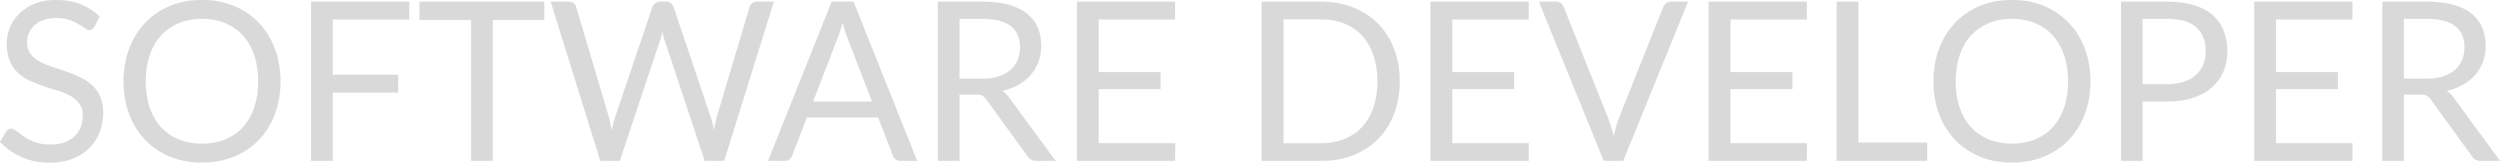 <svg width="16903" height="1099" viewBox="0 0 16903 1099" fill="none" xmlns="http://www.w3.org/2000/svg">
<path d="M638 180.25C633.5 187.75 628.5 193.5 623 197.5C618 201 611.75 202.75 604.25 202.75C595.75 202.75 585.75 198.5 574.25 190C562.75 181.5 548.25 172.25 530.75 162.25C513.75 151.75 493 142.25 468.5 133.75C444.5 125.25 415.25 121 380.75 121C348.25 121 319.5 125.5 294.5 134.5C270 143 249.25 154.75 232.25 169.75C215.75 184.75 203.25 202.5 194.75 223C186.25 243 182 264.75 182 288.25C182 318.25 189.25 343.25 203.75 363.25C218.75 382.75 238.25 399.5 262.25 413.5C286.75 427.5 314.25 439.75 344.75 450.25C375.75 460.25 407.25 470.75 439.25 481.75C471.75 492.75 503.25 505.25 533.75 519.25C564.75 532.75 592.25 550 616.25 571C640.75 592 660.25 617.75 674.75 648.25C689.75 678.75 697.25 716.25 697.25 760.75C697.25 807.75 689.25 852 673.25 893.5C657.25 934.5 633.75 970.25 602.75 1000.75C572.25 1031.25 534.5 1055.25 489.5 1072.75C445 1090.25 394.25 1099 337.25 1099C267.25 1099 203.75 1086.5 146.75 1061.5C89.75 1036 41 1001.75 0.5 958.75L42.5 889.75C46.5 884.25 51.25 879.75 56.75 876.25C62.75 872.25 69.25 870.25 76.25 870.25C82.75 870.25 90 873 98 878.5C106.5 883.5 116 890 126.5 898C137 906 149 914.75 162.5 924.25C176 933.75 191.25 942.5 208.25 950.5C225.75 958.5 245.5 965.25 267.5 970.75C289.5 975.75 314.25 978.25 341.75 978.25C376.25 978.25 407 973.5 434 964C461 954.5 483.75 941.25 502.25 924.25C521.25 906.75 535.75 886 545.75 862C555.75 838 560.75 811.25 560.75 781.75C560.75 749.25 553.25 722.75 538.25 702.25C523.75 681.25 504.5 663.75 480.5 649.75C456.5 635.75 429 624 398 614.5C367 604.5 335.5 594.5 303.5 584.5C271.5 574 240 562 209 548.5C178 535 150.5 517.5 126.5 496C102.5 474.5 83 447.75 68 415.75C53.5 383.25 46.25 343.25 46.25 295.75C46.25 257.75 53.5 221 68 185.5C83 150 104.5 118.5 132.5 91C161 63.5 195.75 41.5 236.75 25C278.25 8.5 325.75 0.25 379.25 0.25C439.25 0.25 493.75 9.75 542.75 28.75C592.25 47.75 635.75 75.25 673.25 111.25L638 180.25ZM1895.7 550C1895.7 630.5 1882.95 704.5 1857.45 772C1831.95 839 1795.95 896.75 1749.45 945.25C1702.95 993.75 1646.95 1031.5 1581.45 1058.5C1516.45 1085 1444.45 1098.25 1365.45 1098.25C1286.45 1098.25 1214.45 1085 1149.45 1058.5C1084.45 1031.5 1028.7 993.75 982.203 945.25C935.703 896.75 899.703 839 874.203 772C848.703 704.5 835.953 630.5 835.953 550C835.953 469.5 848.703 395.75 874.203 328.75C899.703 261.25 935.703 203.25 982.203 154.75C1028.7 105.75 1084.45 67.75 1149.45 40.75C1214.45 13.75 1286.45 0.25 1365.45 0.25C1444.45 0.25 1516.45 13.75 1581.45 40.75C1646.95 67.75 1702.95 105.75 1749.45 154.75C1795.95 203.25 1831.95 261.25 1857.45 328.75C1882.95 395.75 1895.7 469.5 1895.7 550ZM1746.45 550C1746.45 484 1737.45 424.75 1719.45 372.25C1701.45 319.75 1675.95 275.5 1642.95 239.5C1609.95 203 1569.95 175 1522.95 155.5C1475.95 136 1423.45 126.25 1365.45 126.25C1307.95 126.25 1255.7 136 1208.7 155.5C1161.7 175 1121.45 203 1087.95 239.5C1054.95 275.5 1029.45 319.75 1011.45 372.25C993.453 424.75 984.453 484 984.453 550C984.453 616 993.453 675.25 1011.45 727.75C1029.45 779.75 1054.95 824 1087.95 860.5C1121.45 896.5 1161.7 924.25 1208.7 943.75C1255.7 962.75 1307.95 972.25 1365.45 972.25C1423.45 972.25 1475.95 962.75 1522.95 943.75C1569.95 924.25 1609.95 896.5 1642.95 860.5C1675.95 824 1701.45 779.75 1719.45 727.75C1737.45 675.25 1746.45 616 1746.45 550ZM2249.38 130.75V506.5H2691.13V625H2249.38V1087H2103.88V12.25H2766.13V130.75H2249.38ZM3678.77 134.5H3330.77V1087H3186.02V134.5H2837.27V12.25H3678.77V134.5ZM5231 12.25L4895.75 1087H4765.25L4493 267.25C4490.5 259.25 4488 250.75 4485.5 241.75C4483.5 232.75 4481.25 223.25 4478.75 213.25C4476.25 223.25 4473.75 232.75 4471.25 241.75C4468.75 250.75 4466.25 259.25 4463.75 267.25L4190 1087H4059.5L3724.25 12.25H3845C3858 12.25 3868.75 15.5 3877.25 22C3886.25 28.5 3892 36.75 3894.5 46.75L4116.5 793.75C4120 807.25 4123.25 821.75 4126.25 837.25C4129.75 852.75 4133 869.25 4136 886.75C4139.5 869.25 4143 852.75 4146.5 837.25C4150.5 821.25 4154.75 806.75 4159.25 793.75L4412 46.75C4415 38.25 4420.75 30.5 4429.25 23.5C4438.25 16 4449 12.25 4461.5 12.25H4503.5C4516.5 12.25 4527 15.5 4535 22C4543 28.5 4549 36.75 4553 46.75L4805 793.75C4809.5 806.75 4813.5 820.75 4817 835.75C4821 850.75 4824.75 866.5 4828.25 883C4830.75 866.5 4833.5 850.75 4836.5 835.75C4839.5 820.75 4842.75 806.75 4846.25 793.75L5069 46.75C5071.5 37.75 5077 29.75 5085.5 22.75C5094.5 15.75 5105.25 12.25 5117.75 12.25H5231ZM5897.28 688L5728.53 250.75C5723.53 237.75 5718.28 222.75 5712.78 205.75C5707.28 188.25 5702.03 169.75 5697.03 150.25C5686.53 190.75 5675.78 224.5 5664.78 251.5L5496.03 688H5897.28ZM6200.28 1087H6087.78C6074.78 1087 6064.28 1083.75 6056.28 1077.25C6048.28 1070.75 6042.28 1062.5 6038.28 1052.5L5937.78 793H5455.53L5355.03 1052.5C5352.03 1061.5 5346.28 1069.5 5337.78 1076.5C5329.28 1083.5 5318.78 1087 5306.28 1087H5193.78L5623.53 12.25H5770.53L6200.28 1087ZM6639.42 532.75C6681.42 532.75 6718.42 527.75 6750.42 517.75C6782.92 507.25 6809.92 492.75 6831.42 474.25C6853.42 455.25 6869.92 432.75 6880.92 406.75C6891.92 380.75 6897.42 352 6897.42 320.5C6897.42 256.5 6876.42 208.25 6834.42 175.75C6792.42 143.25 6729.42 127 6645.42 127H6486.42V532.75H6639.42ZM7135.92 1087H7006.92C6980.42 1087 6960.92 1076.75 6948.42 1056.25L6669.42 672.25C6660.92 660.25 6651.67 651.75 6641.67 646.75C6632.17 641.25 6617.17 638.5 6596.67 638.5H6486.42V1087H6341.67V12.25H6645.42C6713.42 12.25 6772.17 19.25 6821.67 33.25C6871.17 46.75 6911.92 66.5 6943.92 92.5C6976.42 118.5 7000.42 150 7015.92 187C7031.42 223.5 7039.17 264.5 7039.17 310C7039.17 348 7033.17 383.5 7021.17 416.5C7009.17 449.5 6991.67 479.25 6968.67 505.75C6946.17 531.75 6918.42 554 6885.42 572.5C6852.92 591 6815.92 605 6774.42 614.5C6792.92 625 6808.92 640.25 6822.42 660.25L7135.92 1087ZM7945.1 968.5L7944.35 1087H7282.1V12.25H7944.35V130.75H7427.6V487.75H7846.1V601.75H7427.6V968.5H7945.1ZM9463.11 550C9463.11 630.5 9450.36 703.75 9424.86 769.75C9399.36 835.75 9363.36 892.25 9316.86 939.25C9270.36 986.25 9214.36 1022.75 9148.86 1048.75C9083.86 1074.25 9011.86 1087 8932.86 1087H8531.61V12.25H8932.86C9011.86 12.25 9083.86 25.25 9148.86 51.25C9214.36 76.75 9270.36 113.25 9316.86 160.75C9363.36 207.75 9399.36 264.25 9424.86 330.25C9450.36 396.25 9463.11 469.5 9463.11 550ZM9313.86 550C9313.86 484 9304.86 425 9286.86 373C9268.86 321 9243.36 277 9210.36 241C9177.36 205 9137.36 177.5 9090.36 158.5C9043.36 139.5 8990.86 130 8932.86 130H8677.11V969.25H8932.86C8990.86 969.25 9043.36 959.75 9090.36 940.75C9137.36 921.75 9177.36 894.5 9210.36 859C9243.36 823 9268.86 779 9286.86 727C9304.86 675 9313.86 616 9313.86 550ZM10335.7 968.5L10335 1087H9672.72V12.25H10335V130.75H9818.22V487.75H10236.7V601.75H9818.22V968.5H10335.7ZM11412.2 12.25L10974.2 1087H10843.7L10405.7 12.25H10521.9C10534.9 12.25 10545.4 15.5 10553.4 22C10561.4 28.5 10567.4 36.75 10571.4 46.75L10874.4 805C10880.9 822 10887.2 840.5 10893.2 860.5C10899.7 880.5 10905.4 901.5 10910.4 923.5C10915.4 901.5 10920.7 880.5 10926.2 860.5C10931.7 840.5 10937.7 822 10944.2 805L11246.4 46.75C11249.4 38.25 11255.2 30.5 11263.7 23.5C11272.7 16 11283.4 12.25 11295.9 12.25H11412.2ZM12216.6 968.5L12215.8 1087H11553.6V12.25H12215.8V130.75H11699.1V487.75H12117.6V601.75H11699.1V968.5H12216.6ZM13029.1 964.75V1087H12419.3V12.25H12564.1V964.75H13029.1ZM14133 550C14133 630.5 14120.3 704.5 14094.8 772C14069.3 839 14033.3 896.75 13986.8 945.25C13940.3 993.75 13884.3 1031.5 13818.8 1058.5C13753.8 1085 13681.8 1098.25 13602.8 1098.25C13523.8 1098.25 13451.8 1085 13386.8 1058.5C13321.8 1031.5 13266 993.75 13219.5 945.25C13173 896.75 13137 839 13111.5 772C13086 704.5 13073.3 630.5 13073.3 550C13073.3 469.5 13086 395.75 13111.5 328.75C13137 261.25 13173 203.25 13219.5 154.75C13266 105.75 13321.8 67.75 13386.8 40.75C13451.8 13.75 13523.8 0.25 13602.8 0.25C13681.8 0.25 13753.8 13.75 13818.8 40.75C13884.3 67.75 13940.3 105.75 13986.8 154.75C14033.3 203.25 14069.3 261.25 14094.8 328.75C14120.3 395.75 14133 469.5 14133 550ZM13983.8 550C13983.8 484 13974.8 424.75 13956.8 372.25C13938.8 319.75 13913.3 275.5 13880.3 239.5C13847.3 203 13807.3 175 13760.3 155.5C13713.3 136 13660.8 126.25 13602.8 126.25C13545.3 126.25 13493 136 13446 155.5C13399 175 13358.8 203 13325.3 239.5C13292.3 275.5 13266.8 319.75 13248.8 372.25C13230.8 424.75 13221.8 484 13221.8 550C13221.8 616 13230.8 675.25 13248.8 727.75C13266.8 779.75 13292.3 824 13325.3 860.5C13358.8 896.5 13399 924.25 13446 943.75C13493 962.75 13545.3 972.25 13602.8 972.25C13660.8 972.25 13713.3 962.75 13760.3 943.75C13807.3 924.25 13847.3 896.5 13880.3 860.5C13913.3 824 13938.8 779.75 13956.8 727.75C13974.8 675.25 13983.8 616 13983.8 550ZM14658.4 569.5C14699.9 569.5 14736.4 564 14767.9 553C14799.9 542 14826.7 526.75 14848.2 507.25C14870.2 487.25 14886.7 463.5 14897.7 436C14908.7 408.5 14914.2 378.25 14914.2 345.25C14914.2 276.75 14892.9 223.25 14850.4 184.75C14808.4 146.25 14744.4 127 14658.4 127H14485.9V569.5H14658.4ZM14658.4 12.25C14726.4 12.25 14785.4 20.25 14835.4 36.25C14885.9 51.75 14927.7 74 14960.7 103C14993.7 132 15018.2 167 15034.2 208C15050.7 249 15058.9 294.75 15058.9 345.25C15058.9 395.25 15050.2 441 15032.7 482.5C15015.2 524 14989.4 559.75 14955.4 589.75C14921.9 619.75 14880.2 643.25 14830.2 660.25C14780.7 676.75 14723.4 685 14658.4 685H14485.9V1087H14341.2V12.25H14658.4ZM15905.1 968.5L15904.3 1087H15242.1V12.25H15904.3V130.75H15387.6V487.75H15806.1V601.75H15387.6V968.5H15905.1ZM16405.5 532.75C16447.5 532.75 16484.5 527.75 16516.5 517.75C16549 507.25 16576 492.75 16597.5 474.25C16619.5 455.25 16636 432.75 16647 406.75C16658 380.75 16663.5 352 16663.5 320.5C16663.5 256.5 16642.5 208.25 16600.5 175.75C16558.5 143.25 16495.5 127 16411.5 127H16252.5V532.75H16405.5ZM16902 1087H16773C16746.5 1087 16727 1076.75 16714.5 1056.25L16435.5 672.25C16427 660.25 16417.8 651.75 16407.8 646.75C16398.3 641.25 16383.3 638.5 16362.8 638.5H16252.5V1087H16107.8V12.25H16411.5C16479.5 12.25 16538.3 19.25 16587.8 33.25C16637.3 46.75 16678 66.5 16710 92.5C16742.5 118.5 16766.5 150 16782 187C16797.5 223.5 16805.3 264.5 16805.3 310C16805.3 348 16799.3 383.5 16787.3 416.5C16775.3 449.5 16757.8 479.25 16734.8 505.75C16712.3 531.75 16684.5 554 16651.5 572.5C16619 591 16582 605 16540.5 614.5C16559 625 16575 640.25 16588.5 660.25L16902 1087Z" fill="#D9D9D9"/>
<path d="M638 180.25L638.858 180.764L638.875 180.735L638.891 180.705L638 180.25ZM623 197.5L623.573 198.319L623.581 198.314L623.588 198.309L623 197.5ZM574.25 190L574.844 189.196L574.844 189.196L574.25 190ZM530.75 162.25L530.225 163.101L530.239 163.11L530.254 163.118L530.75 162.25ZM468.5 133.75L468.166 134.693L468.172 134.695L468.5 133.75ZM294.5 134.5L294.828 135.445L294.839 135.441L294.5 134.5ZM232.25 169.75L231.588 169L231.583 169.005L231.577 169.01L232.25 169.75ZM194.75 223L195.67 223.391L195.674 223.383L194.75 223ZM203.75 363.25L202.94 363.837L202.949 363.848L202.957 363.86L203.75 363.25ZM262.25 413.5L261.746 414.364L261.754 414.368L262.25 413.5ZM344.75 450.25L344.425 451.196L344.434 451.199L344.443 451.202L344.75 450.25ZM439.25 481.75L438.925 482.696L438.929 482.697L439.25 481.75ZM533.75 519.25L533.333 520.159L533.342 520.163L533.351 520.167L533.75 519.25ZM616.25 571L615.591 571.753L615.599 571.759L616.25 571ZM674.75 648.25L673.847 648.679L673.853 648.691L674.75 648.25ZM673.25 893.5L674.182 893.864L674.183 893.86L673.25 893.5ZM602.75 1000.75L602.049 1000.04L602.043 1000.04L602.75 1000.75ZM489.5 1072.75L489.138 1071.82L489.134 1071.82L489.5 1072.75ZM146.75 1061.5L146.342 1062.41L146.348 1062.42L146.75 1061.5ZM0.5 958.75L-0.354 958.23L-0.75 958.881L-0.228 959.436L0.5 958.75ZM42.5 889.75L41.691 889.162L41.667 889.195L41.646 889.23L42.5 889.75ZM56.75 876.25L57.287 877.094L57.296 877.088L57.305 877.082L56.75 876.25ZM98 878.5L97.433 879.324L97.463 879.344L97.493 879.362L98 878.5ZM126.5 898L125.894 898.795L125.894 898.795L126.5 898ZM162.5 924.25L161.925 925.068L161.925 925.068L162.5 924.25ZM208.25 950.5L207.824 951.405L207.834 951.409L208.25 950.5ZM267.5 970.75L267.257 971.72L267.268 971.723L267.278 971.725L267.5 970.75ZM434 964L434.332 964.943L434.332 964.943L434 964ZM502.25 924.25L502.927 924.986L502.927 924.986L502.25 924.25ZM538.25 702.25L537.427 702.818L537.435 702.829L537.443 702.841L538.25 702.25ZM398 614.5L397.693 615.452L397.7 615.454L397.707 615.456L398 614.5ZM303.5 584.5L303.188 585.45L303.195 585.452L303.202 585.454L303.5 584.5ZM126.5 496L127.167 495.255L127.167 495.255L126.5 496ZM68 415.75L67.087 416.157L67.091 416.166L67.094 416.174L68 415.75ZM68 185.5L67.079 185.111L67.074 185.122L68 185.5ZM132.5 91L131.806 90.28L131.799 90.287L132.5 91ZM236.75 25L236.381 24.071L236.377 24.072L236.75 25ZM542.75 28.75L542.388 29.682L542.392 29.684L542.75 28.75ZM673.25 111.25L674.141 111.705L674.479 111.043L673.943 110.529L673.25 111.25ZM637.143 179.735C632.693 187.152 627.777 192.789 622.412 196.691L623.588 198.309C629.223 194.211 634.307 188.348 638.858 180.764L637.143 179.735ZM622.427 196.681C617.63 200.038 611.592 201.75 604.25 201.75V203.75C611.908 203.75 618.37 201.961 623.573 198.319L622.427 196.681ZM604.25 201.75C596.066 201.75 586.279 197.647 574.844 189.196L573.656 190.804C585.221 199.353 595.434 203.75 604.25 203.75V201.75ZM574.844 189.196C563.303 180.665 548.768 171.394 531.246 161.382L530.254 163.118C547.732 173.106 562.197 182.335 573.656 190.804L574.844 189.196ZM531.276 161.399C514.198 150.851 493.378 141.323 468.828 132.805L468.172 134.695C492.622 143.177 513.302 152.649 530.225 163.101L531.276 161.399ZM468.834 132.807C444.696 124.259 415.326 120 380.75 120V122C415.174 122 444.304 126.241 468.166 134.693L468.834 132.807ZM380.75 120C348.159 120 319.291 124.512 294.161 133.559L294.839 135.441C319.709 126.488 348.341 122 380.75 122V120ZM294.172 133.555C269.567 142.092 248.699 153.903 231.588 169L232.912 170.5C249.801 155.597 270.433 143.908 294.828 135.445L294.172 133.555ZM231.577 169.01C214.969 184.109 202.383 201.98 193.826 222.617L195.674 223.383C204.117 203.02 216.531 185.391 232.923 170.49L231.577 169.01ZM193.83 222.609C185.273 242.742 181 264.627 181 288.25H183C183 264.873 187.227 243.258 195.67 223.391L193.83 222.609ZM181 288.25C181 318.415 188.292 343.632 202.94 363.837L204.56 362.663C190.208 342.868 183 318.085 183 288.25H181ZM202.957 363.86C218.046 383.475 237.649 400.307 261.746 414.364L262.754 412.636C238.851 398.693 219.454 382.025 204.543 362.64L202.957 363.86ZM261.754 414.368C286.315 428.403 313.874 440.678 344.425 451.196L345.076 449.304C314.626 438.822 287.185 426.597 262.746 412.632L261.754 414.368ZM344.443 451.202C375.437 461.2 406.931 471.698 438.925 482.696L439.575 480.804C407.569 469.802 376.063 459.3 345.057 449.298L344.443 451.202ZM438.929 482.697C471.397 493.686 502.865 506.174 533.333 520.159L534.167 518.341C503.635 504.326 472.103 491.814 439.571 480.803L438.929 482.697ZM533.351 520.167C564.262 533.628 591.674 550.824 615.592 571.753L616.909 570.247C592.827 549.176 565.238 531.872 534.149 518.333L533.351 520.167ZM615.599 571.759C639.988 592.664 659.404 618.3 673.847 648.679L675.653 647.821C661.096 617.2 641.512 591.336 616.901 570.241L615.599 571.759ZM673.853 648.691C688.768 679.018 696.25 716.358 696.25 760.75H698.25C698.25 716.142 690.732 678.482 675.647 647.809L673.853 648.691ZM696.25 760.75C696.25 807.634 688.27 851.761 672.317 893.14L674.183 893.86C690.23 852.239 698.25 807.866 698.25 760.75H696.25ZM672.318 893.136C656.369 934.007 632.947 969.637 602.049 1000.04L603.451 1001.46C634.553 970.863 658.131 934.993 674.182 893.864L672.318 893.136ZM602.043 1000.04C571.652 1030.43 534.024 1054.36 489.138 1071.82L489.862 1073.68C534.976 1056.14 572.848 1032.07 603.457 1001.46L602.043 1000.04ZM489.134 1071.82C444.771 1089.27 394.148 1098 337.25 1098V1100C394.352 1100 445.229 1091.23 489.866 1073.68L489.134 1071.82ZM337.25 1098C267.371 1098 204.01 1085.52 147.152 1060.58L146.348 1062.42C203.49 1087.48 267.129 1100 337.25 1100V1098ZM147.158 1060.59C90.272 1035.14 41.632 1000.96 1.228 958.064L-0.228 959.436C40.368 1002.54 89.228 1036.86 146.342 1062.41L147.158 1060.59ZM1.354 959.27L43.354 890.27L41.646 889.23L-0.354 958.23L1.354 959.27ZM43.309 890.338C47.238 884.935 51.897 880.523 57.287 877.094L56.213 875.406C50.603 878.977 45.762 883.565 41.691 889.162L43.309 890.338ZM57.305 877.082C63.146 873.188 69.454 871.25 76.25 871.25V869.25C69.046 869.25 62.354 871.312 56.195 875.418L57.305 877.082ZM76.25 871.25C82.471 871.25 89.523 873.885 97.433 879.324L98.567 877.676C90.477 872.115 83.029 869.25 76.25 869.25V871.25ZM97.493 879.362C105.949 884.336 115.416 890.812 125.894 898.795L127.106 897.205C116.584 889.188 107.051 882.664 98.507 877.638L97.493 879.362ZM125.894 898.795C136.406 906.805 148.417 915.562 161.925 925.068L163.075 923.432C149.583 913.938 137.594 905.195 127.106 897.205L125.894 898.795ZM161.925 925.068C175.478 934.605 190.779 943.383 207.824 951.405L208.676 949.595C191.721 941.616 176.522 932.895 163.075 923.432L161.925 925.068ZM207.834 951.409C225.399 959.439 245.208 966.208 267.257 971.72L267.743 969.78C245.792 964.292 226.101 957.561 208.666 949.591L207.834 951.409ZM267.278 971.725C289.365 976.745 314.191 979.25 341.75 979.25V977.25C314.309 977.25 289.635 974.755 267.722 969.775L267.278 971.725ZM341.75 979.25C376.341 979.25 407.206 974.488 434.332 964.943L433.668 963.057C406.794 972.512 376.159 977.25 341.75 977.25V979.25ZM434.332 964.943C461.442 955.405 484.314 942.09 502.927 924.986L501.573 923.514C483.186 940.41 460.558 953.595 433.668 963.057L434.332 964.943ZM502.927 924.986C522.034 907.387 536.618 886.517 546.673 862.385L544.827 861.615C534.882 885.483 520.466 906.113 501.573 923.514L502.927 924.986ZM546.673 862.385C556.73 838.247 561.75 811.364 561.75 781.75H559.75C559.75 811.136 554.77 837.753 544.827 861.615L546.673 862.385ZM561.75 781.75C561.75 749.097 554.214 722.373 539.057 701.659L537.443 702.841C552.286 723.127 559.75 749.403 559.75 781.75H561.75ZM539.073 701.682C524.482 680.551 505.119 662.953 481.004 648.886L479.996 650.614C503.881 664.546 523.018 681.949 537.427 702.818L539.073 701.682ZM481.004 648.886C456.927 634.842 429.355 623.063 398.293 613.544L397.707 615.456C428.645 624.937 456.073 636.658 479.996 650.614L481.004 648.886ZM398.307 613.548C367.304 603.547 335.801 593.546 303.798 583.546L303.202 585.454C335.199 595.454 366.696 605.453 397.693 615.452L398.307 613.548ZM303.812 583.55C271.842 573.06 240.371 561.071 209.399 547.583L208.601 549.417C239.629 562.929 271.158 574.94 303.188 585.45L303.812 583.55ZM209.399 547.583C178.492 534.124 151.084 516.68 127.167 495.255L125.833 496.745C149.916 518.32 177.508 535.876 208.601 549.417L209.399 547.583ZM127.167 495.255C103.277 473.853 83.854 447.216 68.906 415.326L67.094 416.174C82.146 448.284 101.723 475.147 125.833 496.745L127.167 495.255ZM68.913 415.343C54.486 383.006 47.25 343.154 47.25 295.75H45.25C45.25 343.346 52.514 383.494 67.087 416.157L68.913 415.343ZM47.25 295.75C47.25 257.881 54.474 221.259 68.926 185.878L67.074 185.122C52.526 220.741 45.25 257.619 45.25 295.75H47.25ZM68.921 185.889C83.869 150.513 105.293 119.123 133.201 91.713L131.799 90.287C103.707 117.877 82.131 149.487 67.079 185.111L68.921 185.889ZM133.194 91.72C161.592 64.319 196.229 42.385 237.123 25.928L236.377 24.072C195.271 40.615 160.408 62.681 131.806 90.28L133.194 91.72ZM237.119 25.929C278.481 9.484 325.852 1.25 379.25 1.25V-0.75C325.648 -0.75 278.019 7.516 236.381 24.071L237.119 25.929ZM379.25 1.25C439.144 1.25 493.519 10.733 542.388 29.682L543.112 27.818C493.981 8.767 439.356 -0.75 379.25 -0.75V1.25ZM542.392 29.684C591.77 48.637 635.156 76.066 672.558 111.971L673.943 110.529C636.344 74.434 592.73 46.863 543.108 27.816L542.392 29.684ZM672.36 110.795L637.11 179.795L638.891 180.705L674.141 111.705L672.36 110.795ZM1857.45 772L1858.39 772.356L1858.39 772.353L1857.45 772ZM1749.45 945.25L1748.73 944.558L1748.73 944.558L1749.45 945.25ZM1581.45 1058.5L1581.83 1059.43L1581.83 1059.42L1581.45 1058.5ZM1149.45 1058.5L1149.07 1059.42L1149.08 1059.43L1149.45 1058.5ZM982.203 945.25L981.481 945.942L981.481 945.942L982.203 945.25ZM874.203 772L873.268 772.353L873.269 772.356L874.203 772ZM874.203 328.75L875.138 329.106L875.139 329.103L874.203 328.75ZM982.203 154.75L982.925 155.442L982.928 155.438L982.203 154.75ZM1581.45 40.75L1581.07 41.673L1581.07 41.675L1581.45 40.75ZM1749.45 154.75L1748.73 155.438L1748.73 155.442L1749.45 154.75ZM1857.45 328.75L1856.52 329.103L1856.52 329.106L1857.45 328.75ZM1642.95 239.5L1642.21 240.171L1642.22 240.176L1642.95 239.5ZM1522.95 155.5L1523.34 154.576L1523.34 154.576L1522.95 155.5ZM1208.7 155.5L1208.32 154.576L1208.32 154.576L1208.7 155.5ZM1087.95 239.5L1087.22 238.824L1087.22 238.824L1087.95 239.5ZM1011.45 372.25L1010.51 371.926L1010.51 371.926L1011.45 372.25ZM1011.45 727.75L1010.51 728.074L1010.51 728.077L1011.45 727.75ZM1087.95 860.5L1087.21 861.171L1087.22 861.176L1087.22 861.181L1087.95 860.5ZM1208.7 943.75L1208.32 944.674L1208.33 944.677L1208.7 943.75ZM1522.95 943.75L1523.33 944.677L1523.34 944.674L1522.95 943.75ZM1642.95 860.5L1643.69 861.176L1643.69 861.171L1642.95 860.5ZM1719.45 727.75L1720.4 728.077L1720.4 728.074L1719.45 727.75ZM1894.7 550C1894.7 630.393 1881.97 704.272 1856.52 771.647L1858.39 772.353C1883.94 704.728 1896.7 630.607 1896.7 550H1894.7ZM1856.52 771.644C1831.06 838.528 1795.13 896.161 1748.73 944.558L1750.17 945.942C1796.77 897.339 1832.84 839.472 1858.39 772.356L1856.52 771.644ZM1748.73 944.558C1702.33 992.952 1646.45 1030.63 1581.07 1057.58L1581.83 1059.42C1647.46 1032.37 1703.57 994.548 1750.17 945.942L1748.73 944.558ZM1581.08 1057.57C1516.21 1084.02 1444.34 1097.25 1365.45 1097.25V1099.25C1444.57 1099.25 1516.7 1085.98 1581.83 1059.43L1581.08 1057.57ZM1365.45 1097.25C1286.57 1097.25 1214.7 1084.02 1149.83 1057.57L1149.08 1059.43C1214.21 1085.98 1286.34 1099.25 1365.45 1099.25V1097.25ZM1149.84 1057.58C1084.96 1030.63 1029.32 992.954 982.925 944.558L981.481 945.942C1028.08 994.546 1083.95 1032.37 1149.07 1059.42L1149.84 1057.58ZM982.925 944.558C936.524 896.161 900.593 838.528 875.138 771.644L873.269 772.356C898.813 839.472 934.882 897.339 981.481 945.942L982.925 944.558ZM875.139 771.647C849.686 704.272 836.953 630.393 836.953 550H834.953C834.953 630.607 847.72 704.728 873.268 772.353L875.139 771.647ZM836.953 550C836.953 469.607 849.686 395.979 875.138 329.106L873.269 328.394C847.72 395.521 834.953 469.393 834.953 550H836.953ZM875.139 329.103C900.595 261.72 936.525 203.838 982.925 155.442L981.481 154.058C934.881 202.662 898.812 260.78 873.268 328.397L875.139 329.103ZM982.928 155.438C1029.33 106.544 1084.96 68.622 1149.84 41.673L1149.07 39.826C1083.95 66.878 1028.08 104.956 981.478 154.062L982.928 155.438ZM1149.84 41.673C1214.7 14.73 1286.57 1.25 1365.45 1.25V-0.75C1286.34 -0.75 1214.21 12.77 1149.07 39.826L1149.84 41.673ZM1365.45 1.25C1444.34 1.25 1516.21 14.73 1581.07 41.673L1581.84 39.826C1516.7 12.77 1444.57 -0.75 1365.45 -0.75V1.25ZM1581.07 41.675C1646.45 68.624 1702.33 106.545 1748.73 155.438L1750.18 154.062C1703.58 104.955 1647.46 66.876 1581.83 39.825L1581.07 41.675ZM1748.73 155.442C1795.13 203.838 1831.06 261.72 1856.52 329.103L1858.39 328.397C1832.84 260.78 1796.78 202.662 1750.17 154.058L1748.73 155.442ZM1856.52 329.106C1881.97 395.979 1894.7 469.607 1894.7 550H1896.7C1896.7 469.393 1883.94 395.521 1858.39 328.394L1856.52 329.106ZM1747.45 550C1747.45 483.91 1738.44 424.548 1720.4 371.926L1718.51 372.574C1736.47 424.952 1745.45 484.09 1745.45 550H1747.45ZM1720.4 371.926C1702.36 319.313 1676.8 274.939 1643.69 238.824L1642.22 240.176C1675.11 276.061 1700.55 320.187 1718.51 372.574L1720.4 371.926ZM1643.69 238.829C1610.59 202.216 1570.47 174.131 1523.34 154.576L1522.57 156.424C1569.44 175.869 1609.31 203.784 1642.21 240.171L1643.69 238.829ZM1523.34 154.576C1476.2 135.019 1423.57 125.25 1365.45 125.25V127.25C1423.34 127.25 1475.71 136.981 1522.57 156.424L1523.34 154.576ZM1365.45 125.25C1307.84 125.25 1255.46 135.02 1208.32 154.576L1209.09 156.424C1255.95 136.98 1308.07 127.25 1365.45 127.25V125.25ZM1208.32 154.576C1161.19 174.131 1120.82 202.214 1087.22 238.824L1088.69 240.176C1122.09 203.786 1162.22 175.869 1209.09 156.424L1208.32 154.576ZM1087.22 238.824C1054.11 274.939 1028.55 319.313 1010.51 371.926L1012.4 372.574C1030.36 320.187 1055.8 276.061 1088.69 240.176L1087.22 238.824ZM1010.51 371.926C992.465 424.548 983.453 483.91 983.453 550H985.453C985.453 484.09 994.441 424.952 1012.4 372.574L1010.51 371.926ZM983.453 550C983.453 616.09 992.465 675.452 1010.51 728.074L1012.4 727.426C994.441 675.048 985.453 615.91 985.453 550H983.453ZM1010.51 728.077C1028.55 780.189 1054.11 824.56 1087.21 861.171L1088.69 859.829C1055.8 823.44 1030.36 779.311 1012.4 727.423L1010.51 728.077ZM1087.22 861.181C1120.82 897.29 1161.19 925.121 1208.32 944.674L1209.09 942.826C1162.21 923.379 1122.08 895.71 1088.69 859.819L1087.22 861.181ZM1208.33 944.677C1255.46 963.731 1307.84 973.25 1365.45 973.25V971.25C1308.06 971.25 1255.94 961.769 1209.08 942.823L1208.33 944.677ZM1365.45 973.25C1423.56 973.25 1476.19 963.732 1523.33 944.677L1522.58 942.823C1475.71 961.768 1423.34 971.25 1365.45 971.25V973.25ZM1523.34 944.674C1570.47 925.12 1610.59 897.288 1643.69 861.176L1642.22 859.824C1609.32 895.712 1569.44 923.38 1522.57 942.826L1523.34 944.674ZM1643.69 861.171C1676.8 824.56 1702.36 780.189 1720.4 728.077L1718.51 727.423C1700.55 779.311 1675.11 823.44 1642.21 859.829L1643.69 861.171ZM1720.4 728.074C1738.44 675.452 1747.45 616.09 1747.45 550H1745.45C1745.45 615.91 1736.47 675.048 1718.51 727.426L1720.4 728.074ZM2249.38 130.75V129.75H2248.38V130.75H2249.38ZM2249.38 506.5H2248.38V507.5H2249.38V506.5ZM2691.13 506.5H2692.13V505.5H2691.13V506.5ZM2691.13 625V626H2692.13V625H2691.13ZM2249.38 625V624H2248.38V625H2249.38ZM2249.38 1087V1088H2250.38V1087H2249.38ZM2103.88 1087H2102.88V1088H2103.88V1087ZM2103.88 12.25V11.25H2102.88V12.25H2103.88ZM2766.13 12.25H2767.13V11.25H2766.13V12.25ZM2766.13 130.75V131.75H2767.13V130.75H2766.13ZM2248.38 130.75V506.5H2250.38V130.75H2248.38ZM2249.38 507.5H2691.13V505.5H2249.38V507.5ZM2690.13 506.5V625H2692.13V506.5H2690.13ZM2691.13 624H2249.38V626H2691.13V624ZM2248.38 625V1087H2250.38V625H2248.38ZM2249.38 1086H2103.88V1088H2249.38V1086ZM2104.88 1087V12.25H2102.88V1087H2104.88ZM2103.88 13.25H2766.13V11.25H2103.88V13.25ZM2765.13 12.25V130.75H2767.13V12.25H2765.13ZM2766.13 129.75H2249.38V131.75H2766.13V129.75ZM3678.77 134.5V135.5H3679.77V134.5H3678.77ZM3330.77 134.5V133.5H3329.77V134.5H3330.77ZM3330.77 1087V1088H3331.77V1087H3330.77ZM3186.02 1087H3185.02V1088H3186.02V1087ZM3186.02 134.5H3187.02V133.5H3186.02V134.5ZM2837.27 134.5H2836.27V135.5H2837.27V134.5ZM2837.27 12.25V11.25H2836.27V12.25H2837.27ZM3678.77 12.25H3679.77V11.25H3678.77V12.25ZM3678.77 133.5H3330.77V135.5H3678.77V133.5ZM3329.77 134.5V1087H3331.77V134.5H3329.77ZM3330.77 1086H3186.02V1088H3330.77V1086ZM3187.02 1087V134.5H3185.02V1087H3187.02ZM3186.02 133.5H2837.27V135.5H3186.02V133.5ZM2838.27 134.5V12.25H2836.27V134.5H2838.27ZM2837.27 13.25H3678.77V11.25H2837.27V13.25ZM3677.77 12.25V134.5H3679.77V12.25H3677.77ZM5231 12.25L5231.95 12.548L5232.36 11.25H5231V12.25ZM4895.75 1087V1088H4896.49L4896.7 1087.3L4895.75 1087ZM4765.25 1087L4764.3 1087.32L4764.53 1088H4765.25V1087ZM4493 267.25L4492.05 267.548L4492.05 267.557L4492.05 267.565L4493 267.25ZM4485.5 241.75L4484.52 241.967L4484.53 241.992L4484.54 242.018L4485.5 241.75ZM4478.75 213.25L4479.72 213.007H4477.78L4478.75 213.25ZM4463.75 267.25L4464.7 267.567L4464.7 267.557L4464.7 267.548L4463.75 267.25ZM4190 1087V1088H4190.72L4190.95 1087.32L4190 1087ZM4059.5 1087L4058.55 1087.3L4058.76 1088H4059.5V1087ZM3724.25 12.25V11.25H3722.89L3723.3 12.548L3724.25 12.25ZM3877.25 22L3876.64 22.794L3876.65 22.803L3876.66 22.811L3877.25 22ZM3894.5 46.75L3893.53 46.992L3893.54 47.014L3893.54 47.035L3894.5 46.75ZM4116.5 793.75L4117.47 793.499L4117.46 793.482L4117.46 793.465L4116.5 793.75ZM4126.25 837.25L4125.27 837.44L4125.27 837.455L4125.27 837.47L4126.25 837.25ZM4136 886.75L4135.01 886.919L4136.98 886.946L4136 886.75ZM4146.5 837.25L4145.53 837.007L4145.53 837.019L4145.52 837.03L4146.5 837.25ZM4159.25 793.75L4160.2 794.077L4160.2 794.07L4159.25 793.75ZM4412 46.75L4411.06 46.417L4411.05 46.429L4412 46.75ZM4429.25 23.5L4429.89 24.272L4429.89 24.268L4429.25 23.5ZM4535 22L4535.63 21.224L4535.63 21.224L4535 22ZM4553 46.75L4553.95 46.43L4553.94 46.404L4553.93 46.379L4553 46.75ZM4805 793.75L4804.05 794.07L4804.06 794.077L4805 793.75ZM4817 835.75L4816.03 835.977L4816.03 835.992L4816.03 836.008L4817 835.75ZM4828.25 883L4827.27 883.207L4829.24 883.15L4828.25 883ZM4846.25 793.75L4845.29 793.464L4845.29 793.477L4845.28 793.49L4846.25 793.75ZM5069 46.75L5069.96 47.036L5069.96 47.027L5069.96 47.018L5069 46.75ZM5085.5 22.75L5084.89 21.961L5084.88 21.969L5084.86 21.978L5085.5 22.75ZM5230.05 11.952L4894.8 1086.7L4896.7 1087.3L5231.95 12.548L5230.05 11.952ZM4895.75 1086H4765.25V1088H4895.75V1086ZM4766.2 1086.68L4493.95 266.935L4492.05 267.565L4764.3 1087.32L4766.2 1086.68ZM4493.95 266.952C4491.46 258.963 4488.96 250.473 4486.46 241.482L4484.54 242.018C4487.04 251.027 4489.54 259.537 4492.05 267.548L4493.95 266.952ZM4486.48 241.533C4484.47 232.524 4482.22 223.015 4479.72 213.007L4477.78 213.492C4480.28 223.485 4482.53 232.976 4484.52 241.967L4486.48 241.533ZM4477.78 213.007C4475.28 223 4472.78 232.491 4470.29 241.482L4472.21 242.018C4474.72 233.008 4477.22 223.5 4479.72 213.492L4477.78 213.007ZM4470.29 241.482C4467.79 250.473 4465.29 258.963 4462.8 266.952L4464.7 267.548C4467.21 259.537 4469.71 251.027 4472.21 242.018L4470.29 241.482ZM4462.8 266.933L4189.05 1086.68L4190.95 1087.32L4464.7 267.567L4462.8 266.933ZM4190 1086H4059.5V1088H4190V1086ZM4060.45 1086.7L3725.2 11.952L3723.3 12.548L4058.55 1087.3L4060.45 1086.7ZM3724.25 13.25H3845V11.25H3724.25V13.25ZM3845 13.25C3857.83 13.25 3868.35 16.454 3876.64 22.794L3877.86 21.206C3869.15 14.546 3858.17 11.25 3845 11.25V13.25ZM3876.66 22.811C3885.49 29.184 3891.09 37.24 3893.53 46.992L3895.47 46.507C3892.91 36.26 3887.01 27.816 3877.84 21.189L3876.66 22.811ZM3893.54 47.035L4115.54 794.035L4117.46 793.465L3895.46 46.465L3893.54 47.035ZM4115.53 794.001C4119.03 807.478 4122.27 821.958 4125.27 837.44L4127.23 837.06C4124.23 821.542 4120.97 807.022 4117.47 793.499L4115.53 794.001ZM4125.27 837.47C4128.77 852.951 4132.02 869.434 4135.01 886.919L4136.99 886.581C4133.98 869.066 4130.73 852.549 4127.23 837.03L4125.27 837.47ZM4136.98 886.946C4140.48 869.453 4143.98 852.961 4147.48 837.47L4145.52 837.03C4142.02 852.539 4138.52 869.047 4135.02 886.554L4136.98 886.946ZM4147.47 837.493C4151.46 821.516 4155.71 807.044 4160.19 794.077L4158.31 793.423C4153.79 806.455 4149.54 820.984 4145.53 837.007L4147.47 837.493ZM4160.2 794.07L4412.95 47.07L4411.05 46.429L4158.3 793.429L4160.2 794.07ZM4412.94 47.083C4415.87 38.789 4421.5 31.182 4429.89 24.272L4428.61 22.728C4420 29.818 4414.13 37.711 4411.06 46.417L4412.94 47.083ZM4429.89 24.268C4438.7 16.928 4449.22 13.25 4461.5 13.25V11.25C4448.78 11.25 4437.8 15.072 4428.61 22.732L4429.89 24.268ZM4461.5 13.25H4503.5V11.25H4461.5V13.25ZM4503.5 13.25C4516.33 13.25 4526.59 16.455 4534.37 22.776L4535.63 21.224C4527.41 14.544 4516.67 11.25 4503.5 11.25V13.25ZM4534.37 22.776C4542.23 29.164 4548.13 37.272 4552.07 47.121L4553.93 46.379C4549.87 36.228 4543.77 27.836 4535.63 21.224L4534.37 22.776ZM4552.05 47.07L4804.05 794.07L4805.95 793.43L4553.95 46.43L4552.05 47.07ZM4804.06 794.077C4808.54 807.041 4812.53 821.007 4816.03 835.977L4817.97 835.523C4814.47 820.493 4810.46 806.459 4805.95 793.423L4804.06 794.077ZM4816.03 836.008C4820.03 850.99 4823.78 866.723 4827.27 883.207L4829.23 882.792C4825.72 866.277 4821.97 850.51 4817.97 835.492L4816.03 836.008ZM4829.24 883.15C4831.74 866.664 4834.48 850.929 4837.48 835.946L4835.52 835.554C4832.52 850.571 4829.76 866.336 4827.26 882.85L4829.24 883.15ZM4837.48 835.946C4840.48 820.965 4843.72 806.986 4847.22 794.01L4845.28 793.49C4841.78 806.514 4838.52 820.535 4835.52 835.554L4837.48 835.946ZM4847.21 794.036L5069.96 47.036L5068.04 46.464L4845.29 793.464L4847.21 794.036ZM5069.96 47.018C5072.4 38.249 5077.77 30.415 5086.14 23.522L5084.86 21.978C5076.24 29.084 5070.6 37.251 5068.04 46.482L5069.96 47.018ZM5086.11 23.539C5094.92 16.689 5105.45 13.25 5117.75 13.25V11.25C5105.05 11.25 5094.08 14.811 5084.89 21.961L5086.11 23.539ZM5117.75 13.25H5231V11.25H5117.75V13.25ZM5897.28 688V689H5898.74L5898.21 687.64L5897.28 688ZM5728.53 250.75L5727.6 251.109L5727.6 251.11L5728.53 250.75ZM5712.78 205.75L5711.83 206.05L5711.83 206.058L5712.78 205.75ZM5697.03 150.25L5698 150.002L5696.06 149.999L5697.03 150.25ZM5664.78 251.5L5663.86 251.123L5663.85 251.131L5663.85 251.139L5664.78 251.5ZM5496.03 688L5495.1 687.639L5494.57 689H5496.03V688ZM6200.28 1087V1088H6201.76L6201.21 1086.63L6200.28 1087ZM6056.28 1077.25L6055.65 1078.03L6055.65 1078.03L6056.28 1077.25ZM6038.28 1052.5L6037.35 1052.86L6037.35 1052.87L6038.28 1052.5ZM5937.78 793L5938.71 792.639L5938.47 792H5937.78V793ZM5455.53 793V792H5454.85L5454.6 792.639L5455.53 793ZM5355.03 1052.5L5354.1 1052.14L5354.09 1052.16L5354.08 1052.18L5355.03 1052.5ZM5337.78 1076.5L5338.42 1077.27L5338.42 1077.27L5337.78 1076.5ZM5193.78 1087L5192.85 1086.63L5192.3 1088H5193.78V1087ZM5623.53 12.25V11.25H5622.85L5622.6 11.879L5623.53 12.25ZM5770.53 12.25L5771.46 11.879L5771.21 11.25H5770.53V12.25ZM5898.21 687.64L5729.46 250.39L5727.6 251.11L5896.35 688.36L5898.21 687.64ZM5729.46 250.391C5724.47 237.412 5719.23 222.429 5713.73 205.442L5711.83 206.058C5717.33 223.07 5722.59 238.088 5727.6 251.109L5729.46 250.391ZM5713.74 205.45C5708.24 187.969 5703 169.486 5698 150.002L5696.06 150.498C5701.07 170.014 5706.32 188.531 5711.83 206.05L5713.74 205.45ZM5696.06 149.999C5685.57 190.473 5674.83 224.177 5663.86 251.123L5665.71 251.877C5676.73 224.823 5687.49 191.027 5698 150.501L5696.06 149.999ZM5663.85 251.139L5495.1 687.639L5496.96 688.361L5665.71 251.861L5663.85 251.139ZM5496.03 689H5897.28V687H5496.03V689ZM6200.28 1086H6087.78V1088H6200.28V1086ZM6087.78 1086C6074.95 1086 6064.69 1082.79 6056.91 1076.47L6055.65 1078.03C6063.87 1084.71 6074.61 1088 6087.78 1088V1086ZM6056.91 1076.47C6049.05 1070.09 6043.15 1061.98 6039.21 1052.13L6037.35 1052.87C6041.41 1063.02 6047.51 1071.41 6055.65 1078.03L6056.91 1076.47ZM6039.21 1052.14L5938.71 792.639L5936.85 793.361L6037.35 1052.86L6039.21 1052.14ZM5937.78 792H5455.53V794H5937.78V792ZM5454.6 792.639L5354.1 1052.14L5355.96 1052.86L5456.46 793.361L5454.6 792.639ZM5354.08 1052.18C5351.15 1060.98 5345.52 1068.83 5337.15 1075.73L5338.42 1077.27C5347.04 1070.17 5352.91 1062.02 5355.98 1052.82L5354.08 1052.18ZM5337.15 1075.73C5328.85 1082.56 5318.58 1086 5306.28 1086V1088C5318.98 1088 5329.71 1084.44 5338.42 1077.27L5337.15 1075.73ZM5306.28 1086H5193.78V1088H5306.28V1086ZM5194.71 1087.37L5624.46 12.621L5622.6 11.879L5192.85 1086.63L5194.71 1087.37ZM5623.53 13.25H5770.53V11.25H5623.53V13.25ZM5769.6 12.621L6199.35 1087.37L6201.21 1086.63L5771.46 11.879L5769.6 12.621ZM6750.42 517.75L6750.72 518.704L6750.73 518.702L6750.42 517.75ZM6831.42 474.25L6832.07 475.008L6832.07 475.007L6831.42 474.25ZM6880.92 406.75L6881.84 407.14L6881.84 407.14L6880.92 406.75ZM6834.42 175.75L6833.81 176.541L6833.81 176.541L6834.42 175.75ZM6486.42 127V126H6485.42V127H6486.42ZM6486.42 532.75H6485.42V533.75H6486.42V532.75ZM7135.92 1087V1088H7137.89L7136.72 1086.41L7135.92 1087ZM6948.42 1056.25L6949.27 1055.73L6949.25 1055.69L6949.23 1055.66L6948.42 1056.25ZM6669.42 672.25L6668.6 672.828L6668.61 672.838L6669.42 672.25ZM6641.67 646.75L6641.17 647.615L6641.19 647.631L6641.22 647.644L6641.67 646.75ZM6486.42 638.5V637.5H6485.42V638.5H6486.42ZM6486.42 1087V1088H6487.42V1087H6486.42ZM6341.67 1087H6340.67V1088H6341.67V1087ZM6341.67 12.25V11.25H6340.67V12.25H6341.67ZM6821.67 33.25L6821.4 34.212L6821.4 34.215L6821.67 33.25ZM6943.92 92.5L6943.29 93.276L6943.29 93.281L6943.92 92.5ZM7015.92 187L7015 187.386L7015 187.391L7015.92 187ZM7021.17 416.5L7022.11 416.842L7022.11 416.842L7021.17 416.5ZM6968.67 505.75L6967.91 505.094L6967.91 505.096L6968.67 505.75ZM6885.42 572.5L6884.93 571.628L6884.92 571.631L6885.42 572.5ZM6774.42 614.5L6774.19 613.525L6771.69 614.099L6773.92 615.37L6774.42 614.5ZM6822.42 660.25L6821.59 660.809L6821.6 660.826L6821.61 660.842L6822.42 660.25ZM6639.42 533.75C6681.49 533.75 6718.6 528.741 6750.72 518.704L6750.12 516.795C6718.24 526.759 6681.34 531.75 6639.42 531.75V533.75ZM6750.73 518.702C6783.33 508.169 6810.45 493.611 6832.07 475.008L6830.77 473.492C6809.39 491.889 6782.51 506.331 6750.11 516.798L6750.73 518.702ZM6832.07 475.007C6854.18 455.91 6870.78 433.285 6881.84 407.14L6880 406.36C6869.06 432.215 6852.65 454.59 6830.76 473.493L6832.07 475.007ZM6881.84 407.14C6892.9 381.003 6898.42 352.118 6898.42 320.5H6896.42C6896.42 351.882 6890.94 380.497 6880 406.36L6881.84 407.14ZM6898.42 320.5C6898.42 256.261 6877.33 207.688 6835.03 174.959L6833.81 176.541C6875.51 208.812 6896.42 256.739 6896.42 320.5H6898.42ZM6835.03 174.959C6792.78 142.265 6729.52 126 6645.42 126V128C6729.32 128 6792.06 144.235 6833.81 176.541L6835.03 174.959ZM6645.42 126H6486.42V128H6645.42V126ZM6485.42 127V532.75H6487.42V127H6485.42ZM6486.42 533.75H6639.42V531.75H6486.42V533.75ZM7135.92 1086H7006.92V1088H7135.92V1086ZM7006.92 1086C6980.72 1086 6961.57 1075.9 6949.27 1055.73L6947.56 1056.77C6960.27 1077.6 6980.11 1088 7006.92 1088V1086ZM6949.23 1055.66L6670.23 671.662L6668.61 672.838L6947.61 1056.84L6949.23 1055.66ZM6670.23 671.672C6661.67 659.579 6652.3 650.949 6642.12 645.856L6641.22 647.644C6651.03 652.551 6660.17 660.921 6668.6 672.828L6670.23 671.672ZM6642.17 645.885C6632.43 640.249 6617.22 637.5 6596.67 637.5V639.5C6617.12 639.5 6631.9 642.251 6641.17 647.615L6642.17 645.885ZM6596.67 637.5H6486.42V639.5H6596.67V637.5ZM6485.42 638.5V1087H6487.42V638.5H6485.42ZM6486.42 1086H6341.67V1088H6486.42V1086ZM6342.67 1087V12.25H6340.67V1087H6342.67ZM6341.67 13.25H6645.42V11.25H6341.67V13.25ZM6645.42 13.25C6713.35 13.25 6772.01 20.244 6821.4 34.212L6821.94 32.288C6772.33 18.256 6713.48 11.25 6645.42 11.25V13.25ZM6821.4 34.215C6870.8 47.687 6911.42 67.382 6943.29 93.276L6944.55 91.724C6912.42 65.617 6871.53 45.813 6821.93 32.285L6821.4 34.215ZM6943.29 93.281C6975.67 119.18 6999.56 150.547 7015 187.386L7016.84 186.614C7001.27 149.453 6977.17 117.82 6944.54 91.719L6943.29 93.281ZM7015 187.391C7030.44 223.75 7038.17 264.615 7038.17 310H7040.17C7040.17 264.385 7032.4 223.25 7016.84 186.609L7015 187.391ZM7038.17 310C7038.17 347.893 7032.19 383.276 7020.23 416.158L7022.11 416.842C7034.15 383.724 7040.17 348.107 7040.17 310H7038.17ZM7020.23 416.158C7008.27 449.043 6990.83 478.687 6967.91 505.095L6969.42 506.405C6992.5 479.813 7010.07 449.957 7022.11 416.842L7020.23 416.158ZM6967.91 505.096C6945.49 531 6917.84 553.179 6884.93 571.628L6885.91 573.372C6919 554.821 6946.84 532.5 6969.42 506.404L6967.91 505.096ZM6884.92 571.631C6852.52 590.076 6815.61 604.044 6774.19 613.525L6774.64 615.475C6816.22 605.956 6853.32 591.923 6885.91 573.369L6884.92 571.631ZM6773.92 615.37C6792.27 625.784 6808.16 640.92 6821.59 660.809L6823.25 659.691C6809.67 639.58 6793.56 624.216 6774.91 613.63L6773.92 615.37ZM6821.61 660.842L7135.11 1087.59L7136.72 1086.41L6823.22 659.658L6821.61 660.842ZM7945.1 968.5L7946.1 968.506L7946.1 967.5H7945.1V968.5ZM7944.35 1087V1088H7945.34L7945.35 1087.01L7944.35 1087ZM7282.1 1087H7281.1V1088H7282.1V1087ZM7282.1 12.25V11.25H7281.1V12.25H7282.1ZM7944.35 12.25H7945.35V11.25H7944.35V12.25ZM7944.35 130.75V131.75H7945.35V130.75H7944.35ZM7427.6 130.75V129.75H7426.6V130.75H7427.6ZM7427.6 487.75H7426.6V488.75H7427.6V487.75ZM7846.1 487.75H7847.1V486.75H7846.1V487.75ZM7846.1 601.75V602.75H7847.1V601.75H7846.1ZM7427.6 601.75V600.75H7426.6V601.75H7427.6ZM7427.6 968.5H7426.6V969.5H7427.6V968.5ZM7944.1 968.494L7943.35 1086.99L7945.35 1087.01L7946.1 968.506L7944.1 968.494ZM7944.35 1086H7282.1V1088H7944.35V1086ZM7283.1 1087V12.25H7281.1V1087H7283.1ZM7282.1 13.25H7944.35V11.25H7282.1V13.25ZM7943.35 12.25V130.75H7945.35V12.25H7943.35ZM7944.35 129.75H7427.6V131.75H7944.35V129.75ZM7426.6 130.75V487.75H7428.6V130.75H7426.6ZM7427.6 488.75H7846.1V486.75H7427.6V488.75ZM7845.1 487.75V601.75H7847.1V487.75H7845.1ZM7846.1 600.75H7427.6V602.75H7846.1V600.75ZM7426.6 601.75V968.5H7428.6V601.75H7426.6ZM7427.6 969.5H7945.1V967.5H7427.6V969.5ZM9316.86 939.25L9316.15 938.547L9316.15 938.547L9316.86 939.25ZM9148.86 1048.75L9149.22 1049.68L9149.23 1049.68L9148.86 1048.75ZM8531.61 1087H8530.61V1088H8531.61V1087ZM8531.61 12.25V11.25H8530.61V12.25H8531.61ZM9148.86 51.25L9148.49 52.178L9148.5 52.182L9148.86 51.25ZM9316.86 160.75L9316.14 161.45L9316.15 161.453L9316.86 160.75ZM9424.86 330.25L9425.79 329.89L9425.79 329.89L9424.86 330.25ZM9090.36 158.5L9089.98 159.427L9089.98 159.427L9090.36 158.5ZM8677.11 130V129H8676.11V130H8677.11ZM8677.11 969.25H8676.11V970.25H8677.11V969.25ZM9090.36 940.75L9089.98 939.823L9089.98 939.823L9090.36 940.75ZM9210.36 859L9211.09 859.681L9211.1 859.676L9210.36 859ZM9286.86 727L9287.8 727.327L9287.8 727.327L9286.86 727ZM9462.11 550C9462.11 630.394 9449.38 703.519 9423.93 769.39L9425.79 770.11C9451.34 703.981 9464.11 630.606 9464.11 550H9462.11ZM9423.93 769.39C9398.47 835.27 9362.55 891.651 9316.15 938.547L9317.57 939.953C9364.17 892.849 9400.25 836.23 9425.79 770.11L9423.93 769.39ZM9316.15 938.547C9269.75 985.442 9213.87 1021.87 9148.49 1047.82L9149.23 1049.68C9214.85 1023.63 9270.97 987.058 9317.57 939.953L9316.15 938.547ZM9148.49 1047.82C9083.62 1073.27 9011.75 1086 8932.86 1086V1088C9011.97 1088 9084.09 1075.23 9149.22 1049.68L9148.49 1047.82ZM8932.86 1086H8531.61V1088H8932.86V1086ZM8532.61 1087V12.25H8530.61V1087H8532.61ZM8531.61 13.25H8932.86V11.25H8531.61V13.25ZM8932.86 13.25C9011.75 13.25 9083.62 26.231 9148.49 52.178L9149.23 50.322C9084.1 24.268 9011.97 11.25 8932.86 11.25V13.25ZM9148.5 52.182C9213.87 77.633 9269.75 114.057 9316.14 161.45L9317.57 160.05C9270.97 112.443 9214.85 75.867 9149.22 50.318L9148.5 52.182ZM9316.15 161.453C9362.55 208.349 9398.47 264.73 9423.93 330.61L9425.79 329.89C9400.25 263.77 9364.17 207.151 9317.57 160.047L9316.15 161.453ZM9423.93 330.61C9449.38 396.481 9462.11 469.606 9462.11 550H9464.11C9464.11 469.394 9451.34 396.019 9425.79 329.89L9423.93 330.61ZM9314.86 550C9314.86 483.91 9305.85 424.797 9287.8 372.673L9285.91 373.327C9303.87 425.203 9312.86 484.09 9312.86 550H9314.86ZM9287.8 372.673C9269.77 320.56 9244.2 276.437 9211.1 240.324L9209.62 241.676C9242.52 277.563 9267.95 321.44 9285.91 373.327L9287.8 372.673ZM9211.1 240.324C9177.99 204.21 9137.87 176.626 9090.73 157.573L9089.98 159.427C9136.85 178.373 9176.73 205.79 9209.62 241.676L9211.1 240.324ZM9090.73 157.573C9043.6 138.518 8990.97 129 8932.86 129V131C8990.75 131 9043.12 140.482 9089.98 159.427L9090.73 157.573ZM8932.86 129H8677.11V131H8932.86V129ZM8676.11 130V969.25H8678.11V130H8676.11ZM8677.11 970.25H8932.86V968.25H8677.11V970.25ZM8932.86 970.25C8990.97 970.25 9043.6 960.732 9090.73 941.677L9089.98 939.823C9043.12 958.768 8990.75 968.25 8932.86 968.25V970.25ZM9090.73 941.677C9137.86 922.625 9177.99 895.293 9211.09 859.681L9209.63 858.319C9176.73 893.707 9136.86 920.875 9089.98 939.823L9090.73 941.677ZM9211.1 859.676C9244.2 823.563 9269.77 779.44 9287.8 727.327L9285.91 726.673C9267.95 778.56 9242.52 822.437 9209.62 858.324L9211.1 859.676ZM9287.8 727.327C9305.85 675.203 9314.86 616.09 9314.86 550H9312.86C9312.86 615.91 9303.87 674.797 9285.91 726.673L9287.8 727.327ZM10335.7 968.5L10336.7 968.506L10336.7 967.5H10335.7V968.5ZM10335 1087V1088H10336L10336 1087.01L10335 1087ZM9672.72 1087H9671.72V1088H9672.72V1087ZM9672.72 12.25V11.25H9671.72V12.25H9672.72ZM10335 12.25H10336V11.25H10335V12.25ZM10335 130.75V131.75H10336V130.75H10335ZM9818.22 130.75V129.75H9817.22V130.75H9818.22ZM9818.22 487.75H9817.22V488.75H9818.22V487.75ZM10236.7 487.75H10237.7V486.75H10236.7V487.75ZM10236.7 601.75V602.75H10237.7V601.75H10236.7ZM9818.22 601.75V600.75H9817.22V601.75H9818.22ZM9818.22 968.5H9817.22V969.5H9818.22V968.5ZM10334.7 968.494L10334 1086.99L10336 1087.01L10336.7 968.506L10334.7 968.494ZM10335 1086H9672.72V1088H10335V1086ZM9673.72 1087V12.25H9671.72V1087H9673.72ZM9672.72 13.25H10335V11.25H9672.72V13.25ZM10334 12.25V130.75H10336V12.25H10334ZM10335 129.75H9818.22V131.75H10335V129.75ZM9817.22 130.75V487.75H9819.22V130.75H9817.22ZM9818.22 488.75H10236.7V486.75H9818.22V488.75ZM10235.7 487.75V601.75H10237.7V487.75H10235.7ZM10236.7 600.75H9818.22V602.75H10236.7V600.75ZM9817.22 601.75V968.5H9819.22V601.75H9817.22ZM9818.22 969.5H10335.7V967.5H9818.22V969.5ZM11412.2 12.25L11413.1 12.627L11413.7 11.25H11412.2V12.25ZM10974.2 1087V1088H10974.9L10975.1 1087.38L10974.2 1087ZM10843.7 1087L10842.8 1087.38L10843 1088H10843.7V1087ZM10405.7 12.25V11.25H10404.2L10404.8 12.627L10405.7 12.25ZM10571.4 46.75L10572.4 46.379L10572.4 46.379L10571.4 46.75ZM10874.4 805L10875.4 804.643L10875.4 804.636L10875.4 804.629L10874.4 805ZM10893.2 860.5L10892.2 860.787L10892.2 860.798L10892.2 860.809L10893.2 860.5ZM10910.4 923.5L10909.5 923.722H10911.4L10910.4 923.5ZM10926.2 860.5L10927.2 860.765L10927.2 860.765L10926.2 860.5ZM10944.2 805L10943.3 804.63L10943.3 804.643L10944.2 805ZM11246.4 46.75L11247.4 47.12L11247.4 47.102L11247.4 47.083L11246.4 46.75ZM11263.7 23.5L11264.3 24.272L11264.3 24.268L11263.7 23.5ZM11411.3 11.873L10973.3 1086.62L10975.1 1087.38L11413.1 12.627L11411.3 11.873ZM10974.2 1086H10843.7V1088H10974.2V1086ZM10844.6 1086.62L10406.6 11.873L10404.8 12.627L10842.8 1087.38L10844.6 1086.62ZM10405.7 13.25H10521.9V11.25H10405.7V13.25ZM10521.9 13.25C10534.8 13.25 10545 16.455 10552.8 22.776L10554.1 21.224C10545.9 14.544 10535.1 11.25 10521.9 11.25V13.25ZM10552.8 22.776C10560.7 29.164 10566.6 37.272 10570.5 47.121L10572.4 46.379C10568.3 36.228 10562.2 27.836 10554.1 21.224L10552.8 22.776ZM10570.5 47.121L10873.5 805.371L10875.4 804.629L10572.4 46.379L10570.5 47.121ZM10873.5 805.357C10880 822.331 10886.2 840.808 10892.2 860.787L10894.2 860.213C10888.1 840.192 10881.9 821.669 10875.4 804.643L10873.5 805.357ZM10892.2 860.809C10898.7 880.778 10904.5 901.749 10909.5 923.722L10911.4 923.278C10906.4 901.251 10900.7 880.222 10894.1 860.191L10892.2 860.809ZM10911.4 923.722C10916.4 901.735 10921.7 880.75 10927.2 860.765L10925.2 860.235C10919.7 880.25 10914.5 901.265 10909.5 923.278L10911.4 923.722ZM10927.2 860.765C10932.7 840.792 10938.6 822.323 10945.1 805.357L10943.3 804.643C10936.7 821.677 10930.7 840.208 10925.2 860.235L10927.2 860.765ZM10945.1 805.37L11247.4 47.12L11245.5 46.38L10943.3 804.63L10945.1 805.37ZM11247.4 47.083C11250.3 38.789 11255.9 31.182 11264.3 24.272L11263.1 22.728C11254.5 29.818 11248.6 37.711 11245.5 46.417L11247.4 47.083ZM11264.3 24.268C11273.1 16.928 11283.7 13.25 11295.9 13.25V11.25C11283.2 11.25 11272.2 15.072 11263.1 22.732L11264.3 24.268ZM11295.9 13.25H11412.2V11.25H11295.9V13.25ZM12216.6 968.5L12217.6 968.506L12217.6 967.5H12216.6V968.5ZM12215.8 1087V1088H12216.8L12216.8 1087.01L12215.8 1087ZM11553.6 1087H11552.6V1088H11553.6V1087ZM11553.6 12.25V11.25H11552.6V12.25H11553.6ZM12215.8 12.25H12216.8V11.25H12215.8V12.25ZM12215.8 130.75V131.75H12216.8V130.75H12215.8ZM11699.1 130.75V129.75H11698.1V130.75H11699.1ZM11699.1 487.75H11698.1V488.75H11699.1V487.75ZM12117.6 487.75H12118.6V486.75H12117.6V487.75ZM12117.6 601.75V602.75H12118.6V601.75H12117.6ZM11699.1 601.75V600.75H11698.1V601.75H11699.1ZM11699.1 968.5H11698.1V969.5H11699.1V968.5ZM12215.6 968.494L12214.8 1086.99L12216.8 1087.01L12217.6 968.506L12215.6 968.494ZM12215.8 1086H11553.6V1088H12215.8V1086ZM11554.6 1087V12.25H11552.6V1087H11554.6ZM11553.6 13.25H12215.8V11.25H11553.6V13.25ZM12214.8 12.25V130.75H12216.8V12.25H12214.8ZM12215.8 129.75H11699.1V131.75H12215.8V129.75ZM11698.1 130.75V487.75H11700.1V130.75H11698.1ZM11699.1 488.75H12117.6V486.75H11699.1V488.75ZM12116.6 487.75V601.75H12118.6V487.75H12116.6ZM12117.6 600.75H11699.1V602.75H12117.6V600.75ZM11698.1 601.75V968.5H11700.1V601.75H11698.1ZM11699.1 969.5H12216.6V967.5H11699.1V969.5ZM13029.1 964.75H13030.1V963.75H13029.1V964.75ZM13029.1 1087V1088H13030.1V1087H13029.1ZM12419.3 1087H12418.3V1088H12419.3V1087ZM12419.3 12.25V11.25H12418.3V12.25H12419.3ZM12564.1 12.25H12565.1V11.25H12564.1V12.25ZM12564.1 964.75H12563.1V965.75H12564.1V964.75ZM13028.1 964.75V1087H13030.1V964.75H13028.1ZM13029.1 1086H12419.3V1088H13029.1V1086ZM12420.3 1087V12.25H12418.3V1087H12420.3ZM12419.3 13.25H12564.1V11.25H12419.3V13.25ZM12563.1 12.25V964.75H12565.1V12.25H12563.1ZM12564.1 965.75H13029.1V963.75H12564.1V965.75ZM14094.8 772L14095.7 772.356L14095.7 772.353L14094.8 772ZM13986.8 945.25L13986 944.558L13986 944.558L13986.8 945.25ZM13818.8 1058.5L13819.1 1059.43L13819.1 1059.42L13818.8 1058.5ZM13386.8 1058.5L13386.4 1059.42L13386.4 1059.43L13386.8 1058.5ZM13219.5 945.25L13218.8 945.942L13218.8 945.942L13219.5 945.25ZM13111.5 772L13110.6 772.353L13110.6 772.356L13111.5 772ZM13111.5 328.75L13112.4 329.106L13112.4 329.103L13111.5 328.75ZM13219.5 154.75L13220.2 155.442L13220.2 155.438L13219.5 154.75ZM13818.8 40.75L13818.4 41.673L13818.4 41.675L13818.8 40.75ZM13986.8 154.75L13986 155.438L13986 155.442L13986.8 154.75ZM14094.8 328.75L14093.8 329.103L14093.8 329.106L14094.8 328.75ZM13880.3 239.5L13879.5 240.171L13879.5 240.176L13880.3 239.5ZM13760.3 155.5L13760.6 154.576L13760.6 154.576L13760.3 155.5ZM13446 155.5L13445.6 154.576L13445.6 154.576L13446 155.5ZM13325.3 239.5L13324.5 238.824L13324.5 238.824L13325.3 239.5ZM13248.8 372.25L13247.8 371.926L13247.8 371.926L13248.8 372.25ZM13248.8 727.75L13247.8 728.074L13247.8 728.077L13248.8 727.75ZM13325.3 860.5L13324.5 861.171L13324.5 861.176L13324.5 861.181L13325.3 860.5ZM13446 943.75L13445.6 944.674L13445.6 944.677L13446 943.75ZM13760.3 943.75L13760.6 944.677L13760.6 944.674L13760.3 943.75ZM13880.3 860.5L13881 861.176L13881 861.171L13880.3 860.5ZM13956.8 727.75L13957.7 728.077L13957.7 728.074L13956.8 727.75ZM14132 550C14132 630.393 14119.3 704.272 14093.8 771.647L14095.7 772.353C14121.2 704.728 14134 630.607 14134 550H14132ZM14093.8 771.644C14068.4 838.528 14032.4 896.161 13986 944.558L13987.5 945.942C14034.1 897.339 14070.1 839.472 14095.7 772.356L14093.8 771.644ZM13986 944.558C13939.6 992.952 13883.8 1030.63 13818.4 1057.58L13819.1 1059.42C13884.8 1032.37 13940.9 994.548 13987.5 945.942L13986 944.558ZM13818.4 1057.57C13753.5 1084.02 13681.6 1097.25 13602.8 1097.25V1099.25C13681.9 1099.25 13754 1085.98 13819.1 1059.43L13818.4 1057.57ZM13602.8 1097.25C13523.9 1097.25 13452 1084.02 13387.1 1057.57L13386.4 1059.43C13451.5 1085.98 13523.6 1099.25 13602.8 1099.25V1097.25ZM13387.1 1057.58C13322.3 1030.63 13266.6 992.954 13220.2 944.558L13218.8 945.942C13265.4 994.546 13321.3 1032.37 13386.4 1059.42L13387.1 1057.58ZM13220.2 944.558C13173.8 896.161 13137.9 838.528 13112.4 771.644L13110.6 772.356C13136.1 839.472 13172.2 897.339 13218.8 945.942L13220.2 944.558ZM13112.4 771.647C13087 704.272 13074.3 630.393 13074.3 550H13072.3C13072.3 630.607 13085 704.728 13110.6 772.353L13112.4 771.647ZM13074.3 550C13074.3 469.607 13087 395.979 13112.4 329.106L13110.6 328.394C13085 395.521 13072.3 469.393 13072.3 550H13074.3ZM13112.4 329.103C13137.9 261.72 13173.8 203.838 13220.2 155.442L13218.8 154.058C13172.2 202.662 13136.1 260.78 13110.6 328.397L13112.4 329.103ZM13220.2 155.438C13266.6 106.544 13322.3 68.622 13387.1 41.673L13386.4 39.826C13321.3 66.878 13265.4 104.956 13218.8 154.062L13220.2 155.438ZM13387.1 41.673C13452 14.73 13523.9 1.25 13602.8 1.25V-0.75C13523.6 -0.75 13451.5 12.77 13386.4 39.826L13387.1 41.673ZM13602.8 1.25C13681.6 1.25 13753.5 14.73 13818.4 41.673L13819.1 39.826C13754 12.77 13681.9 -0.75 13602.8 -0.75V1.25ZM13818.4 41.675C13883.8 68.624 13939.6 106.545 13986 155.438L13987.5 154.062C13940.9 104.955 13884.8 66.876 13819.1 39.825L13818.4 41.675ZM13986 155.442C14032.4 203.838 14068.4 261.72 14093.8 329.103L14095.7 328.397C14070.1 260.78 14034.1 202.662 13987.5 154.058L13986 155.442ZM14093.8 329.106C14119.3 395.979 14132 469.607 14132 550H14134C14134 469.393 14121.2 395.521 14095.7 328.394L14093.8 329.106ZM13984.8 550C13984.8 483.91 13975.7 424.548 13957.7 371.926L13955.8 372.574C13973.8 424.952 13982.8 484.09 13982.8 550H13984.8ZM13957.7 371.926C13939.7 319.313 13914.1 274.939 13881 238.824L13879.5 240.176C13912.4 276.061 13937.9 320.187 13955.8 372.574L13957.7 371.926ZM13881 238.829C13847.9 202.216 13807.8 174.131 13760.6 154.576L13759.9 156.424C13806.7 175.869 13846.6 203.784 13879.5 240.171L13881 238.829ZM13760.6 154.576C13713.5 135.019 13660.9 125.25 13602.8 125.25V127.25C13660.6 127.25 13713 136.981 13759.9 156.424L13760.6 154.576ZM13602.8 125.25C13545.1 125.25 13492.8 135.02 13445.6 154.576L13446.4 156.424C13493.3 136.98 13545.4 127.25 13602.8 127.25V125.25ZM13445.6 154.576C13398.5 174.131 13358.1 202.214 13324.5 238.824L13326 240.176C13359.4 203.786 13399.5 175.869 13446.4 156.424L13445.6 154.576ZM13324.5 238.824C13291.4 274.939 13265.9 319.313 13247.8 371.926L13249.7 372.574C13267.7 320.187 13293.1 276.061 13326 240.176L13324.5 238.824ZM13247.8 371.926C13229.8 424.548 13220.8 483.91 13220.8 550H13222.8C13222.8 484.09 13231.7 424.952 13249.7 372.574L13247.8 371.926ZM13220.8 550C13220.8 616.09 13229.8 675.452 13247.8 728.074L13249.7 727.426C13231.7 675.048 13222.8 615.91 13222.8 550H13220.8ZM13247.8 728.077C13265.9 780.189 13291.4 824.56 13324.5 861.171L13326 859.829C13293.1 823.44 13267.7 779.311 13249.7 727.423L13247.8 728.077ZM13324.5 861.181C13358.1 897.29 13398.5 925.121 13445.6 944.674L13446.4 942.826C13399.5 923.379 13359.4 895.71 13326 859.819L13324.5 861.181ZM13445.6 944.677C13492.8 963.731 13545.1 973.25 13602.8 973.25V971.25C13545.4 971.25 13493.2 961.769 13446.4 942.823L13445.6 944.677ZM13602.8 973.25C13660.9 973.25 13713.5 963.732 13760.6 944.677L13759.9 942.823C13713 961.768 13660.6 971.25 13602.8 971.25V973.25ZM13760.6 944.674C13807.8 925.12 13847.9 897.288 13881 861.176L13879.5 859.824C13846.6 895.712 13806.7 923.38 13759.9 942.826L13760.6 944.674ZM13881 861.171C13914.1 824.56 13939.7 780.189 13957.7 728.077L13955.8 727.423C13937.9 779.311 13912.4 823.44 13879.5 859.829L13881 861.171ZM13957.7 728.074C13975.7 675.452 13984.8 616.09 13984.8 550H13982.8C13982.8 615.91 13973.8 675.048 13955.8 727.426L13957.7 728.074ZM14767.9 553L14767.6 552.054L14767.6 552.056L14767.9 553ZM14848.2 507.25L14848.9 507.991L14848.9 507.99L14848.2 507.25ZM14897.7 436L14898.6 436.371L14898.6 436.371L14897.7 436ZM14850.4 184.75L14849.8 185.487L14849.8 185.491L14850.4 184.75ZM14485.9 127V126H14484.9V127H14485.9ZM14485.9 569.5H14484.9V570.5H14485.9V569.5ZM14835.4 36.25L14835.1 37.203L14835.1 37.206L14835.4 36.25ZM14960.7 103L14960 103.751L14960 103.751L14960.7 103ZM15034.2 208L15033.2 208.364L15033.3 208.373L15034.2 208ZM15032.7 482.5L15031.8 482.111L15031.8 482.111L15032.7 482.5ZM14955.4 589.75L14954.8 589L14954.8 589.005L14955.4 589.75ZM14830.2 660.25L14830.5 661.199L14830.5 661.197L14830.2 660.25ZM14485.9 685V684H14484.9V685H14485.9ZM14485.9 1087V1088H14486.9V1087H14485.9ZM14341.2 1087H14340.2V1088H14341.2V1087ZM14341.2 12.25V11.25H14340.2V12.25H14341.2ZM14658.4 570.5C14700 570.5 14736.6 564.989 14768.3 553.944L14767.6 552.056C14736.2 563.011 14699.8 568.5 14658.4 568.5V570.5ZM14768.3 553.946C14800.4 542.909 14827.2 527.596 14848.9 507.991L14847.5 506.509C14826.1 525.904 14799.5 541.091 14767.6 552.054L14768.3 553.946ZM14848.9 507.99C14871 487.888 14887.6 464.013 14898.6 436.371L14896.8 435.629C14885.8 462.987 14869.4 486.612 14847.5 506.51L14848.9 507.99ZM14898.6 436.371C14909.7 408.74 14915.2 378.363 14915.2 345.25H14913.2C14913.2 378.137 14907.7 408.259 14896.8 435.629L14898.6 436.371ZM14915.2 345.25C14915.2 276.527 14893.9 222.735 14851.1 184.009L14849.8 185.491C14892 223.765 14913.2 276.973 14913.2 345.25H14915.2ZM14851.1 184.013C14808.8 145.275 14744.6 126 14658.4 126V128C14744.3 128 14808 147.225 14849.8 185.487L14851.1 184.013ZM14658.4 126H14485.9V128H14658.4V126ZM14484.9 127V569.5H14486.9V127H14484.9ZM14485.9 570.5H14658.4V568.5H14485.9V570.5ZM14658.4 13.25C14726.4 13.25 14785.2 21.242 14835.1 37.202L14835.7 35.298C14785.6 19.258 14726.5 11.25 14658.4 11.25V13.25ZM14835.1 37.206C14885.5 52.673 14927.1 74.862 14960 103.751L14961.3 102.249C14928.2 73.138 14886.3 50.827 14835.7 35.294L14835.1 37.206ZM14960 103.751C14992.9 132.645 15017.3 167.512 15033.2 208.364L15035.1 207.636C15019.1 166.488 14994.5 131.355 14961.3 102.249L14960 103.751ZM15033.3 208.373C15049.7 249.239 15057.9 294.86 15057.9 345.25H15059.9C15059.9 294.64 15051.7 248.761 15035.1 207.627L15033.3 208.373ZM15057.9 345.25C15057.9 395.131 15049.2 440.747 15031.8 482.111L15033.6 482.889C15051.2 441.253 15059.9 395.369 15059.9 345.25H15057.9ZM15031.8 482.111C15014.3 523.472 14988.7 559.099 14954.8 589L14956.1 590.5C14990.2 560.401 15016 524.528 15033.6 482.889L15031.8 482.111ZM14954.8 589.005C14921.4 618.901 14879.8 642.339 14829.9 659.303L14830.5 661.197C14880.6 644.161 14922.5 620.599 14956.1 590.495L14954.8 589.005ZM14829.9 659.301C14780.5 675.76 14723.3 684 14658.4 684V686C14723.5 686 14780.9 677.74 14830.5 661.199L14829.9 659.301ZM14658.4 684H14485.9V686H14658.4V684ZM14484.9 685V1087H14486.9V685H14484.9ZM14485.9 1086H14341.2V1088H14485.9V1086ZM14342.2 1087V12.25H14340.2V1087H14342.2ZM14341.2 13.25H14658.4V11.25H14341.2V13.25ZM15905.1 968.5L15906.1 968.506L15906.1 967.5H15905.1V968.5ZM15904.3 1087V1088H15905.3L15905.3 1087.01L15904.3 1087ZM15242.1 1087H15241.1V1088H15242.1V1087ZM15242.1 12.25V11.25H15241.1V12.25H15242.1ZM15904.3 12.25H15905.3V11.25H15904.3V12.25ZM15904.3 130.75V131.75H15905.3V130.75H15904.3ZM15387.6 130.75V129.75H15386.6V130.75H15387.6ZM15387.6 487.75H15386.6V488.75H15387.6V487.75ZM15806.1 487.75H15807.1V486.75H15806.1V487.75ZM15806.1 601.75V602.75H15807.1V601.75H15806.1ZM15387.6 601.75V600.75H15386.6V601.75H15387.6ZM15387.6 968.5H15386.6V969.5H15387.6V968.5ZM15904.1 968.494L15903.3 1086.99L15905.3 1087.01L15906.1 968.506L15904.1 968.494ZM15904.3 1086H15242.1V1088H15904.3V1086ZM15243.1 1087V12.25H15241.1V1087H15243.1ZM15242.1 13.25H15904.3V11.25H15242.1V13.25ZM15903.3 12.25V130.75H15905.3V12.25H15903.3ZM15904.3 129.75H15387.6V131.75H15904.3V129.75ZM15386.6 130.75V487.75H15388.6V130.75H15386.6ZM15387.6 488.75H15806.1V486.75H15387.6V488.75ZM15805.1 487.75V601.75H15807.1V487.75H15805.1ZM15806.1 600.75H15387.6V602.75H15806.1V600.75ZM15386.6 601.75V968.5H15388.6V601.75H15386.6ZM15387.6 969.5H15905.1V967.5H15387.6V969.5ZM16516.5 517.75L16516.8 518.704L16516.8 518.702L16516.5 517.75ZM16597.5 474.25L16598.2 475.008L16598.2 475.007L16597.5 474.25ZM16647 406.75L16648 407.14L16648 407.14L16647 406.75ZM16600.5 175.75L16599.9 176.541L16599.9 176.541L16600.5 175.75ZM16252.5 127V126H16251.5V127H16252.5ZM16252.5 532.75H16251.5V533.75H16252.5V532.75ZM16902 1087V1088H16904L16902.8 1086.41L16902 1087ZM16714.5 1056.25L16715.4 1055.73L16715.4 1055.69L16715.3 1055.66L16714.5 1056.25ZM16435.5 672.25L16434.7 672.828L16434.7 672.838L16435.5 672.25ZM16407.8 646.75L16407.3 647.615L16407.3 647.631L16407.3 647.644L16407.8 646.75ZM16252.5 638.5V637.5H16251.5V638.5H16252.5ZM16252.5 1087V1088H16253.5V1087H16252.5ZM16107.8 1087H16106.8V1088H16107.8V1087ZM16107.8 12.25V11.25H16106.8V12.25H16107.8ZM16587.8 33.25L16587.5 34.212L16587.5 34.215L16587.8 33.25ZM16710 92.5L16709.4 93.276L16709.4 93.281L16710 92.5ZM16782 187L16781.1 187.386L16781.1 187.391L16782 187ZM16787.3 416.5L16788.2 416.842L16788.2 416.842L16787.3 416.5ZM16734.8 505.75L16734 505.094L16734 505.096L16734.8 505.75ZM16651.5 572.5L16651 571.628L16651 571.631L16651.5 572.5ZM16540.5 614.5L16540.3 613.525L16537.8 614.099L16540 615.37L16540.5 614.5ZM16588.5 660.25L16587.7 660.809L16587.7 660.826L16587.7 660.842L16588.5 660.25ZM16405.5 533.75C16447.6 533.75 16484.7 528.741 16516.8 518.704L16516.2 516.795C16484.4 526.759 16447.5 531.75 16405.5 531.75V533.75ZM16516.8 518.702C16549.4 508.169 16576.6 493.611 16598.2 475.008L16596.9 473.492C16575.5 491.889 16548.6 506.331 16516.2 516.798L16516.8 518.702ZM16598.2 475.007C16620.3 455.91 16636.9 433.285 16648 407.14L16646.1 406.36C16635.2 432.215 16618.8 454.59 16596.9 473.493L16598.2 475.007ZM16648 407.14C16659 381.003 16664.5 352.118 16664.5 320.5H16662.5C16662.5 351.882 16657.1 380.497 16646.1 406.36L16648 407.14ZM16664.5 320.5C16664.5 256.261 16643.4 207.688 16601.1 174.959L16599.9 176.541C16641.6 208.812 16662.5 256.739 16662.5 320.5H16664.5ZM16601.1 174.959C16558.9 142.265 16495.6 126 16411.5 126V128C16495.4 128 16558.2 144.235 16599.9 176.541L16601.1 174.959ZM16411.5 126H16252.5V128H16411.5V126ZM16251.5 127V532.75H16253.5V127H16251.5ZM16252.5 533.75H16405.5V531.75H16252.5V533.75ZM16902 1086H16773V1088H16902V1086ZM16773 1086C16746.8 1086 16727.7 1075.9 16715.4 1055.73L16713.7 1056.77C16726.4 1077.6 16746.2 1088 16773 1088V1086ZM16715.3 1055.66L16436.3 671.662L16434.7 672.838L16713.7 1056.84L16715.3 1055.66ZM16436.3 671.672C16427.8 659.579 16418.4 650.949 16408.2 645.856L16407.3 647.644C16417.1 652.551 16426.3 660.921 16434.7 672.828L16436.3 671.672ZM16408.3 645.885C16398.5 640.249 16383.3 637.5 16362.8 637.5V639.5C16383.2 639.5 16398 642.251 16407.3 647.615L16408.3 645.885ZM16362.8 637.5H16252.5V639.5H16362.8V637.5ZM16251.5 638.5V1087H16253.5V638.5H16251.5ZM16252.5 1086H16107.8V1088H16252.5V1086ZM16108.8 1087V12.25H16106.8V1087H16108.8ZM16107.8 13.25H16411.5V11.25H16107.8V13.25ZM16411.5 13.25C16479.5 13.25 16538.1 20.244 16587.5 34.212L16588.1 32.288C16538.4 18.256 16479.6 11.25 16411.5 11.25V13.25ZM16587.5 34.215C16636.9 47.687 16677.5 67.382 16709.4 93.276L16710.7 91.724C16678.5 65.617 16637.6 45.813 16588 32.285L16587.5 34.215ZM16709.4 93.281C16741.8 119.18 16765.7 150.547 16781.1 187.386L16783 186.614C16767.4 149.453 16743.3 117.82 16710.7 91.719L16709.4 93.281ZM16781.1 187.391C16796.6 223.75 16804.3 264.615 16804.3 310H16806.3C16806.3 264.385 16798.5 223.25 16783 186.609L16781.1 187.391ZM16804.3 310C16804.3 347.893 16798.3 383.276 16786.3 416.158L16788.2 416.842C16800.3 383.724 16806.3 348.107 16806.3 310H16804.3ZM16786.3 416.158C16774.4 449.043 16756.9 478.687 16734 505.095L16735.5 506.405C16758.6 479.813 16776.2 449.957 16788.2 416.842L16786.3 416.158ZM16734 505.096C16711.6 531 16684 553.179 16651 571.628L16652 573.372C16685.1 554.821 16713 532.5 16735.5 506.404L16734 505.096ZM16651 571.631C16618.6 590.076 16581.7 604.044 16540.3 613.525L16540.8 615.475C16582.3 605.956 16619.4 591.923 16652 573.369L16651 571.631ZM16540 615.37C16558.4 625.784 16574.3 640.92 16587.7 660.809L16589.4 659.691C16575.8 639.58 16559.7 624.216 16541 613.63L16540 615.37ZM16587.7 660.842L16901.2 1087.59L16902.8 1086.41L16589.3 659.658L16587.7 660.842Z" fill="#DFD3C3" fill-opacity="0.67"/>
</svg>
